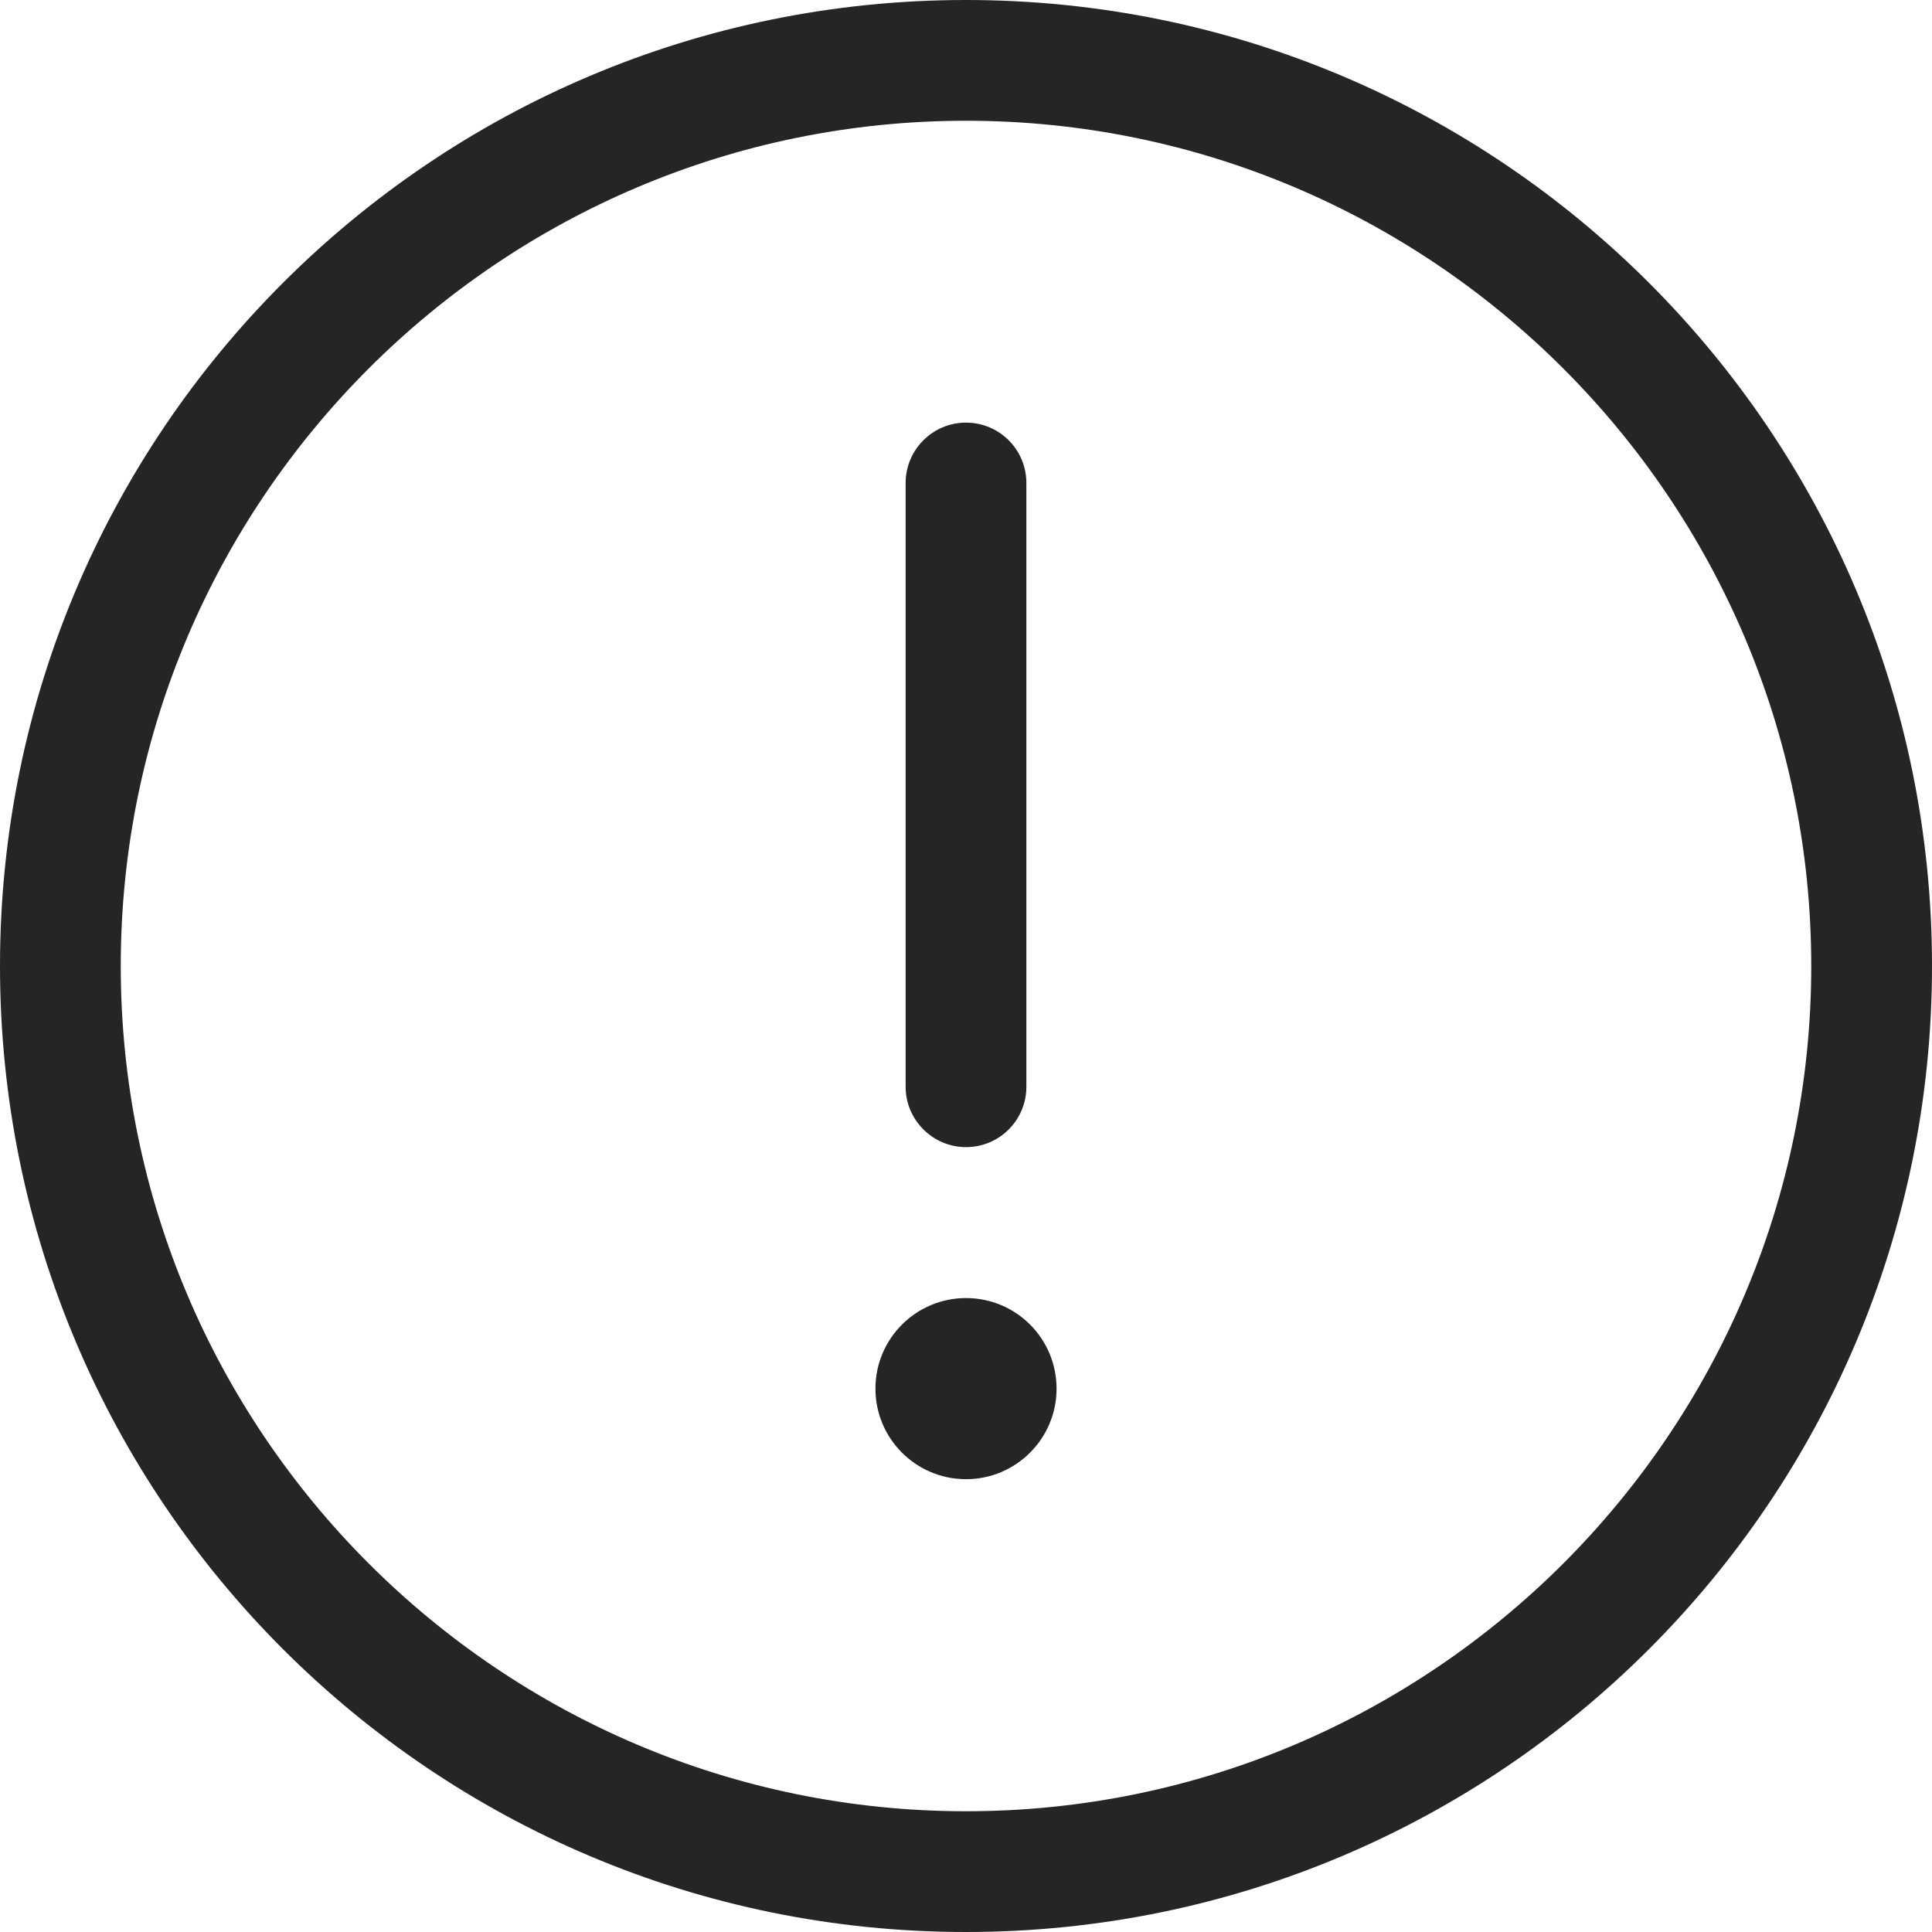 <svg width="32" height="32" viewBox="0 0 32 32" fill="none" xmlns="http://www.w3.org/2000/svg">
<path d="M16 0C7.162 0 0 7.162 0 16C0 24.837 7.162 32 16 32C24.837 32 32 24.837 32 16C32 7.162 24.837 0 16 0ZM16 30C8.281 30 2 23.719 2 16C2 8.281 8.281 2 16 2C23.719 2 30 8.281 30 16C30 23.719 23.719 30 16 30ZM16 19C16.553 19 17 18.553 17 18V8C17 7.447 16.553 7 16 7C15.447 7 15 7.45 15 8V18C15 18.55 15.45 19 16 19ZM16 21.5C15.172 21.5 14.5 22.172 14.5 23C14.5 23.828 15.172 24.5 16 24.5C16.828 24.5 17.5 23.828 17.5 23C17.5 22.172 16.831 21.5 16 21.5Z" fill="#252525"/>
</svg>
